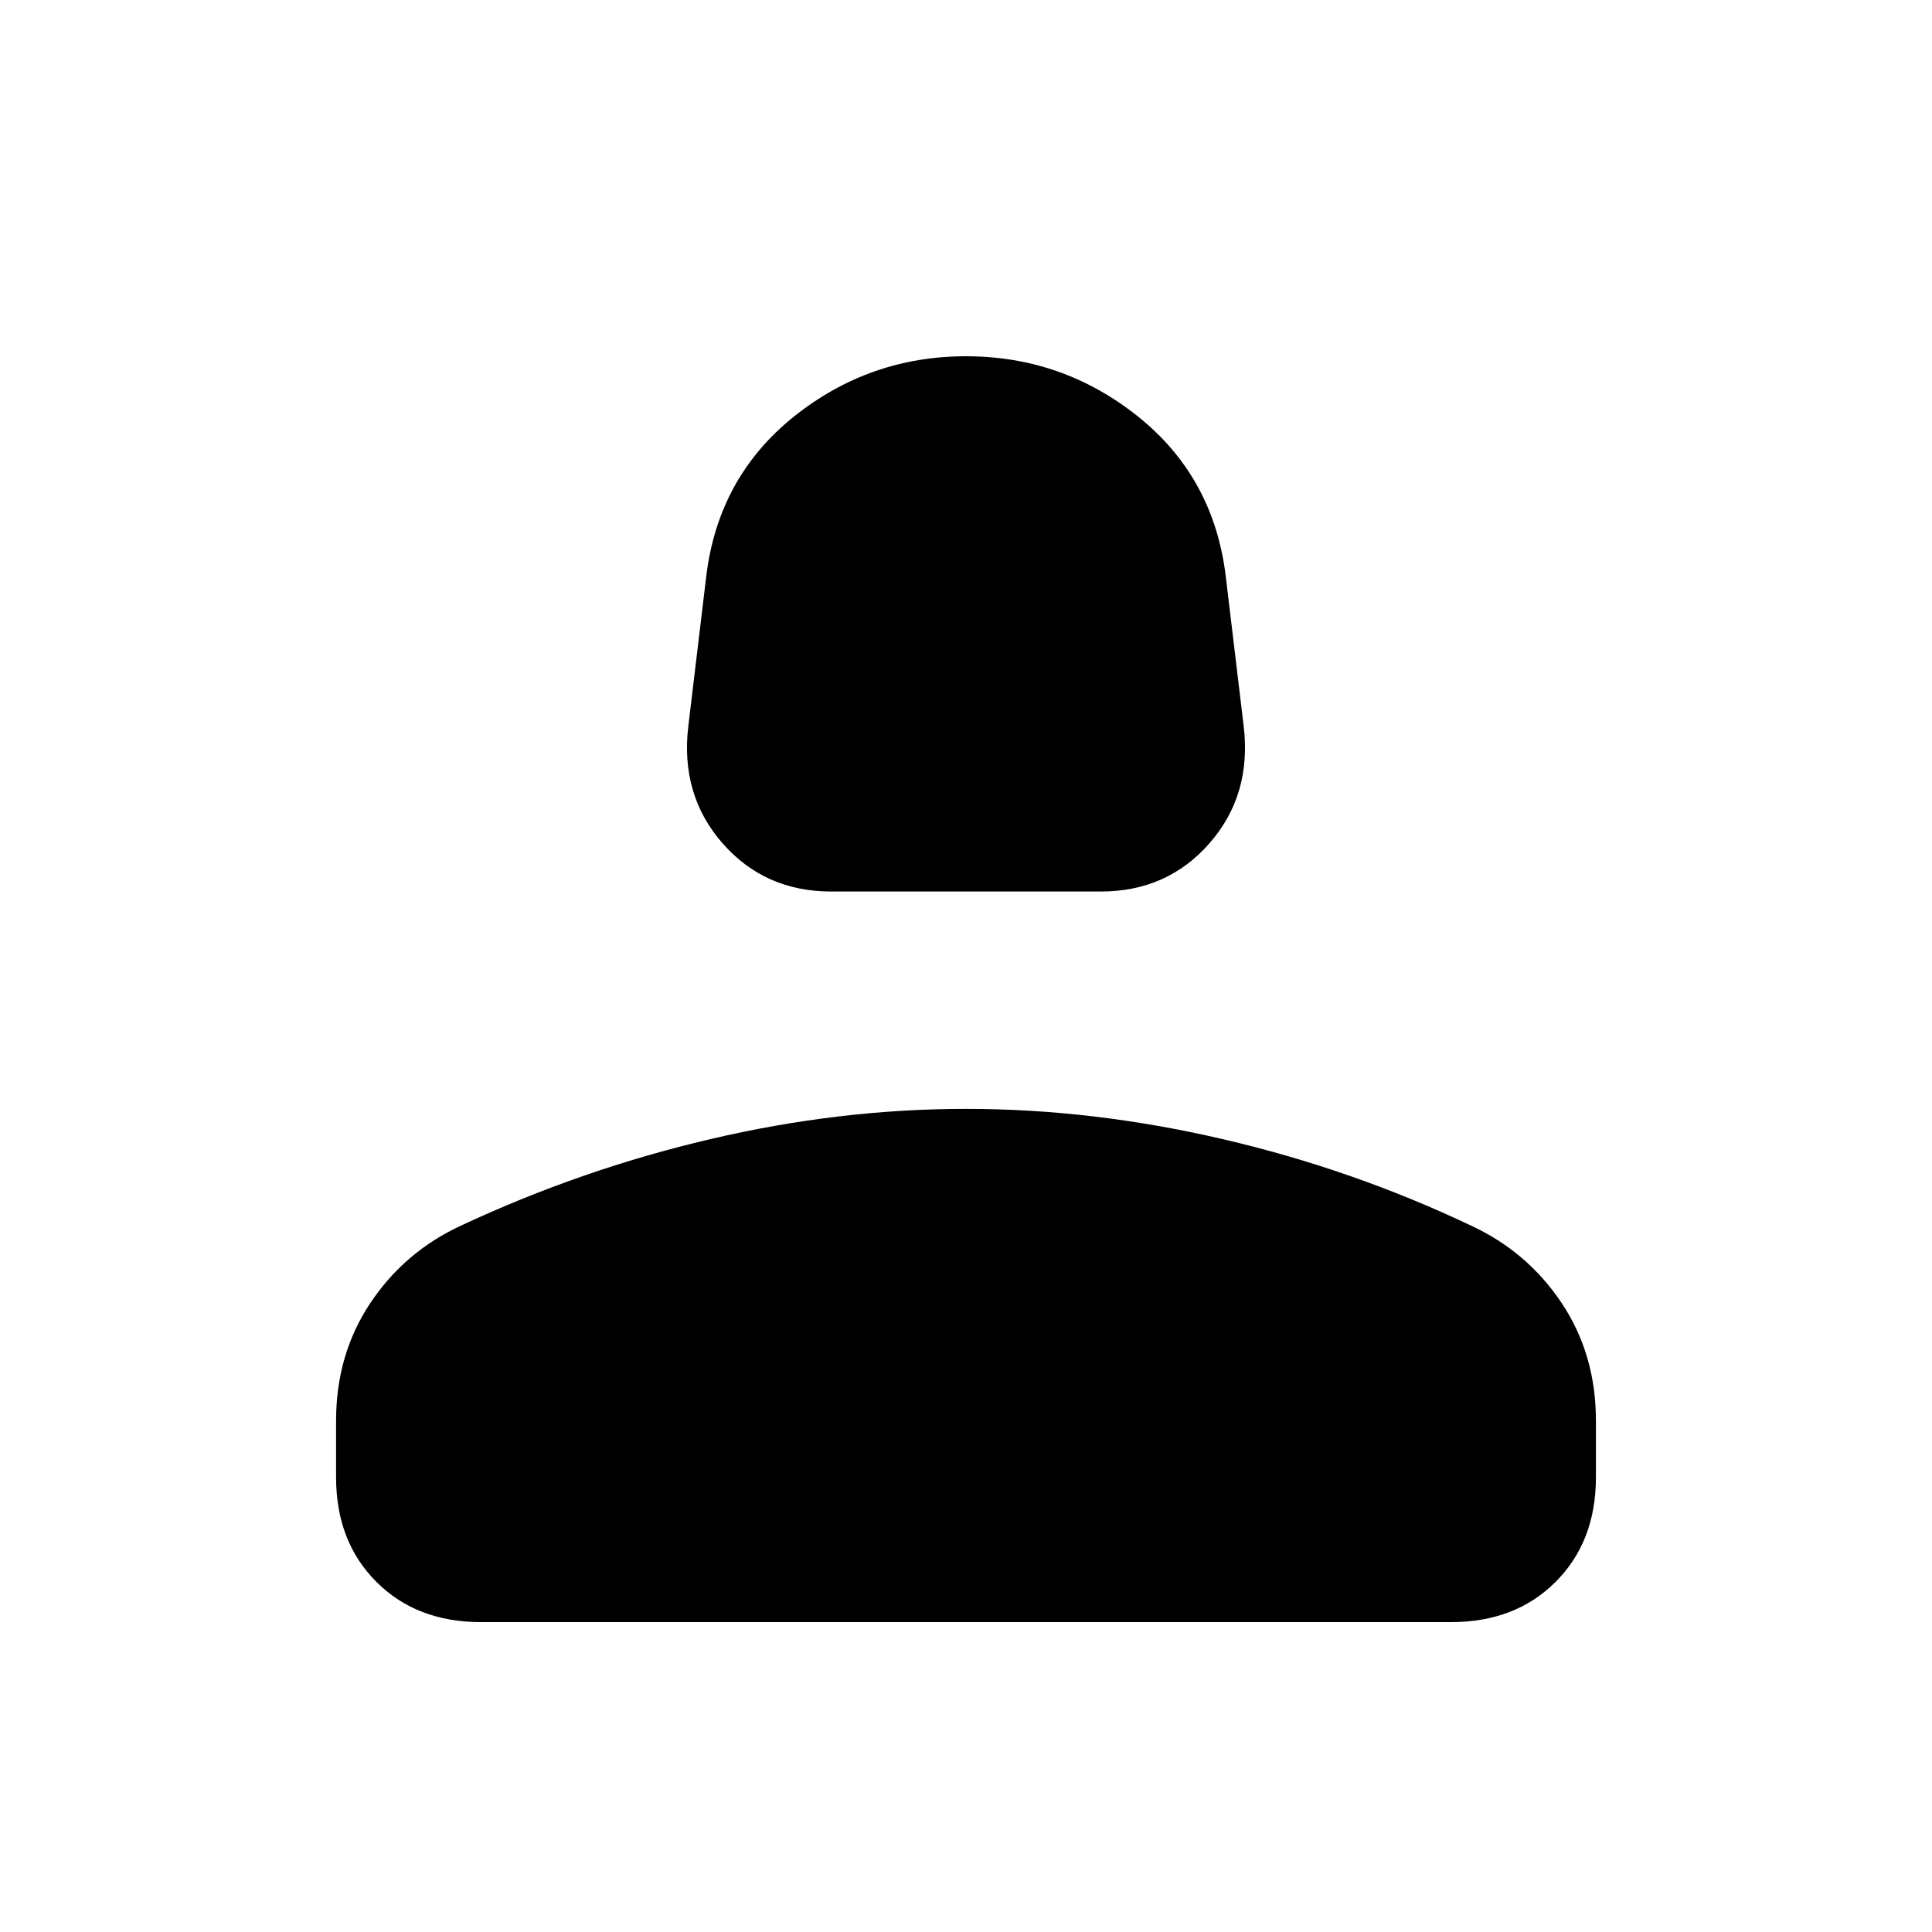 <svg xmlns="http://www.w3.org/2000/svg" height="20" width="20"><path d="M8.604 9.229q-.687 0-1.125-.5-.437-.5-.354-1.208l.187-1.563q.126-1.02.907-1.646Q9 3.688 10 3.688q1 0 1.781.624.781.626.907 1.646l.187 1.563q.083.708-.354 1.208-.438.5-1.125.5Zm-3.625 7.563q-.667 0-1.083-.417-.417-.417-.417-1.083v-.584q0-.687.354-1.218.355-.532.938-.802 1.25-.584 2.583-.896 1.334-.313 2.646-.313 1.312 0 2.656.313 1.344.312 2.573.896.583.27.938.802.354.531.354 1.218v.584q0 .666-.417 1.083-.416.417-1.083.417Z"/></svg>